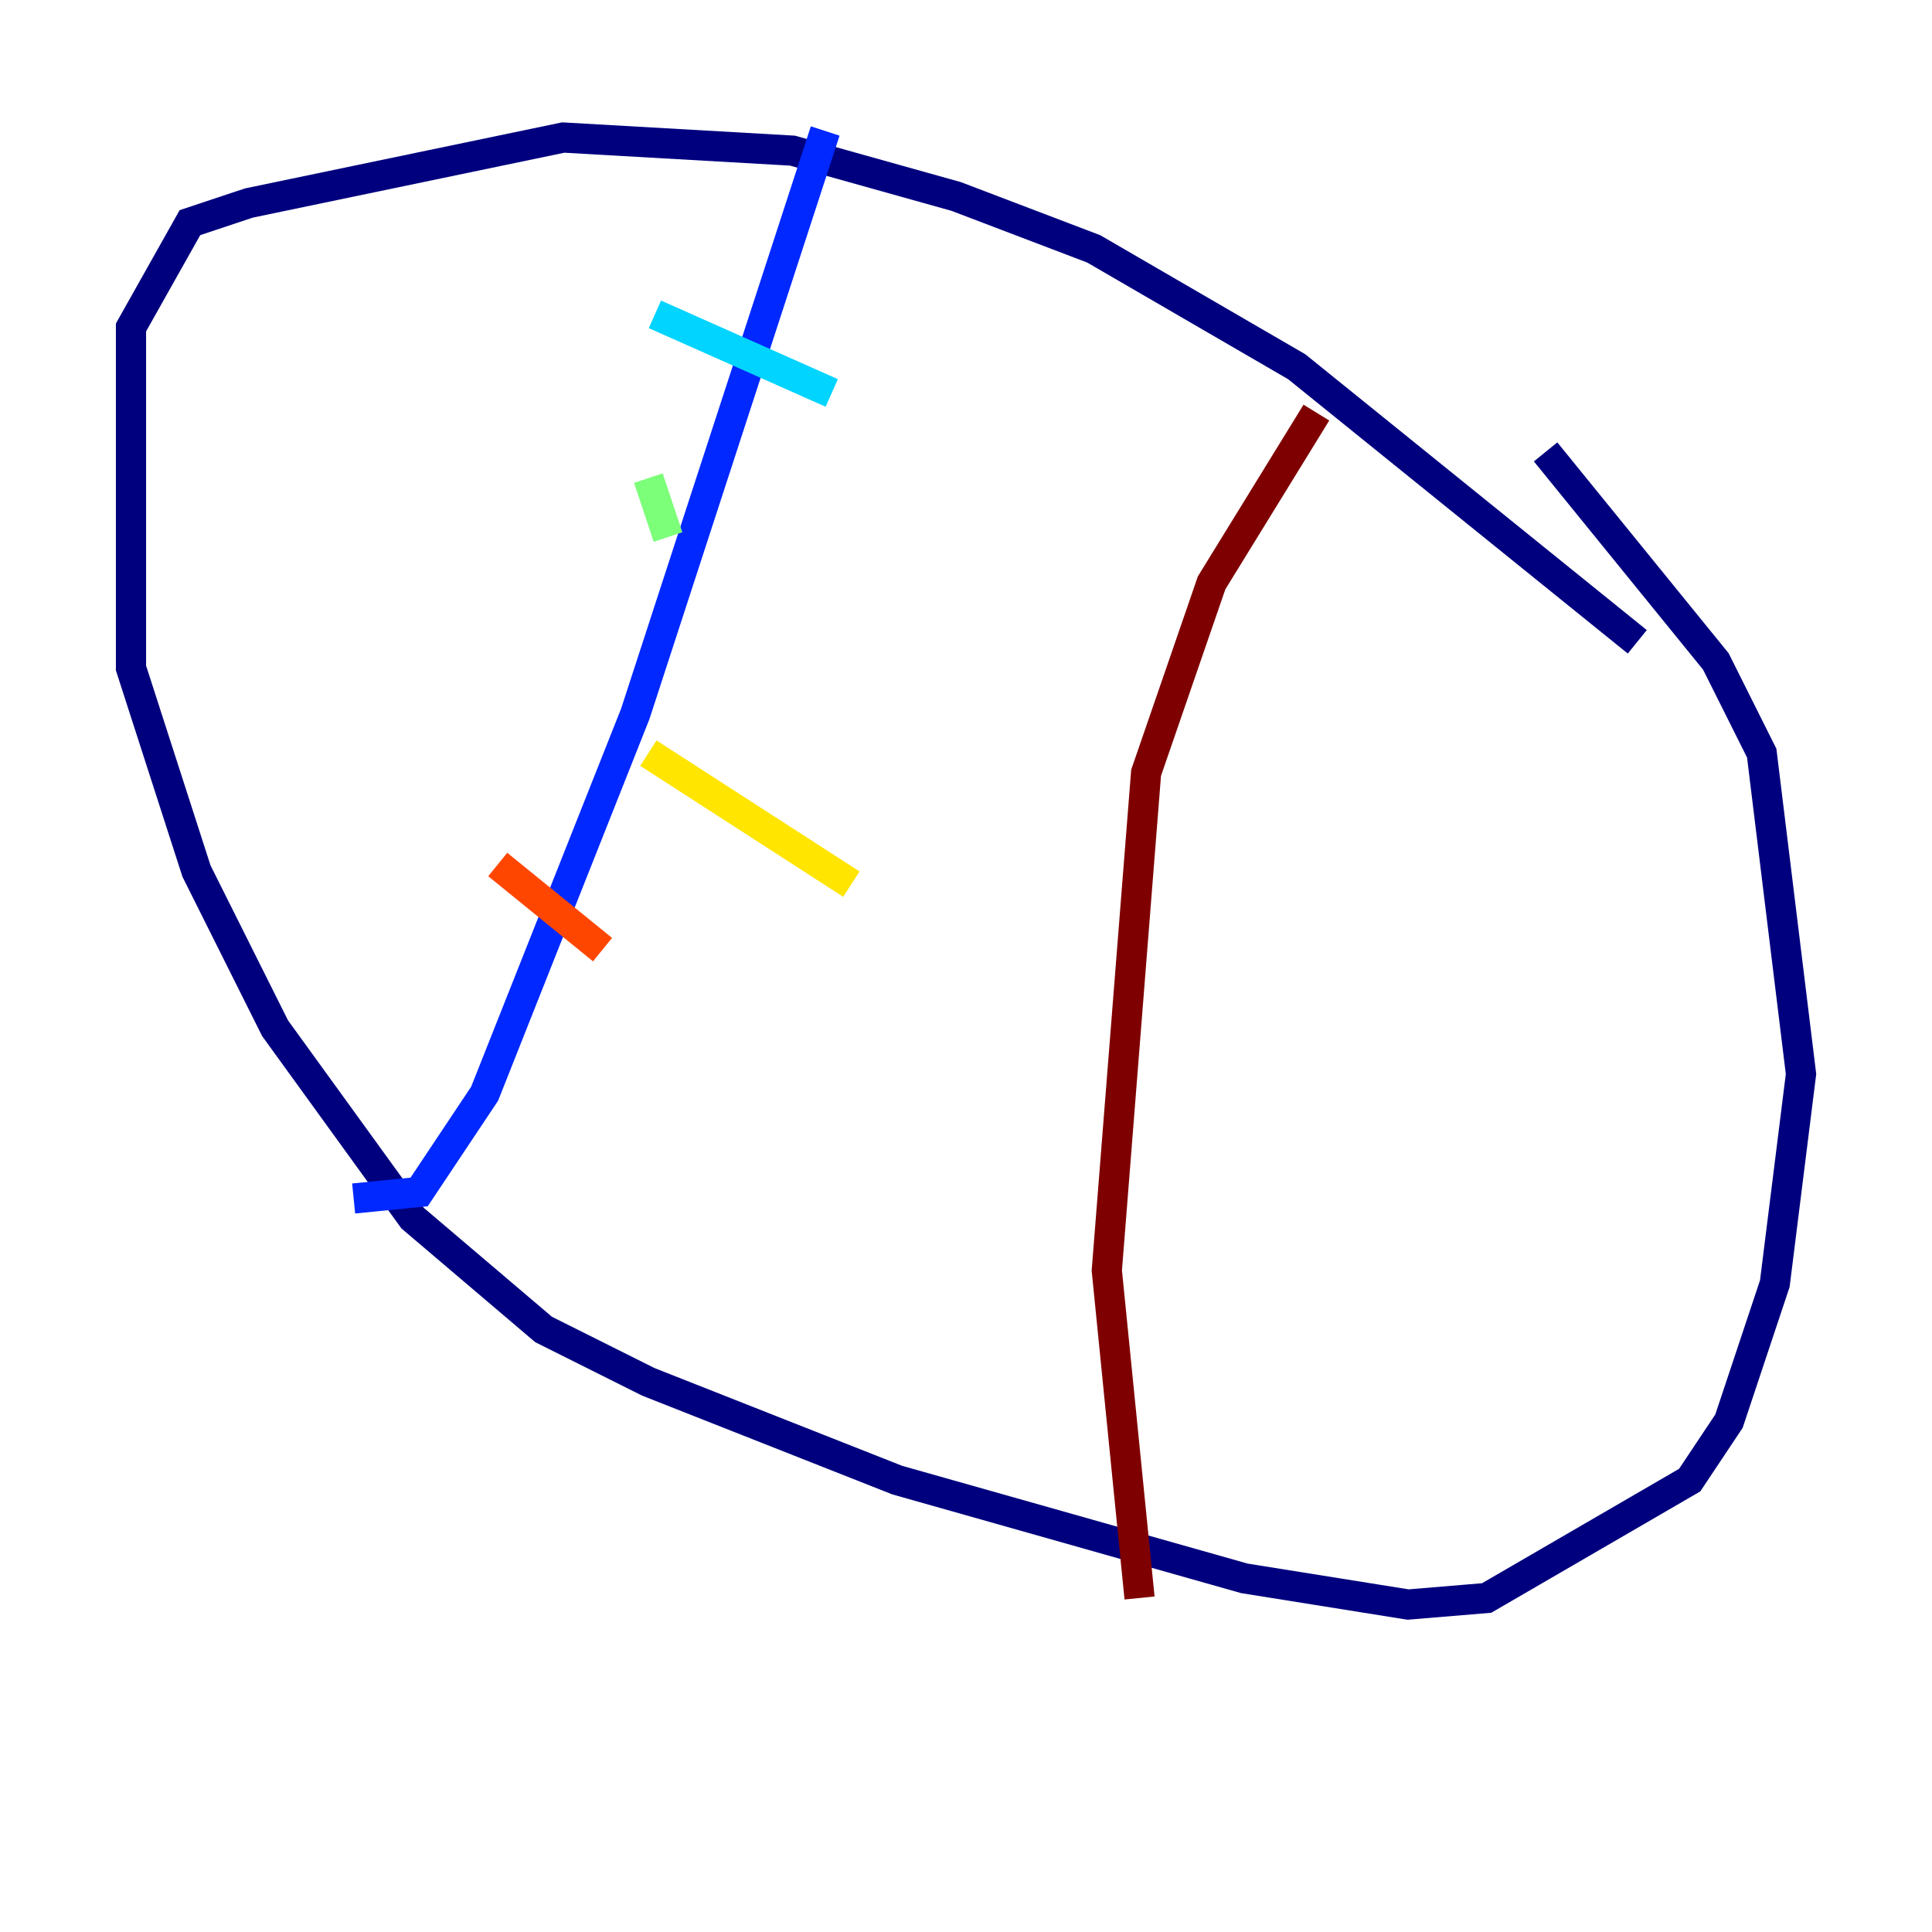 <?xml version="1.0" encoding="utf-8" ?>
<svg baseProfile="tiny" height="128" version="1.2" viewBox="0,0,128,128" width="128" xmlns="http://www.w3.org/2000/svg" xmlns:ev="http://www.w3.org/2001/xml-events" xmlns:xlink="http://www.w3.org/1999/xlink"><defs /><polyline fill="none" points="108.475,42.522 85.912,24.298 72.461,16.488 63.349,13.017 52.502,9.98 37.315,9.112 16.488,13.451 12.583,14.752 8.678,21.695 8.678,44.258 13.017,57.709 18.224,68.122 27.336,80.705 36.014,88.081 42.956,91.552 59.444,98.061 82.441,104.57 93.288,106.305 98.495,105.871 111.946,98.061 114.549,94.156 117.586,85.044 119.322,71.159 116.719,49.898 113.681,43.824 102.4,29.939" stroke="#00007f" stroke-width="2" /><polyline fill="none" points="54.671,8.678 42.088,47.295 32.108,72.461 27.77,78.969 23.43,79.403" stroke="#0028ff" stroke-width="2" /><polyline fill="none" points="43.39,20.827 55.105,26.034" stroke="#00d4ff" stroke-width="2" /><polyline fill="none" points="42.956,31.675 44.258,35.58" stroke="#7cff79" stroke-width="2" /><polyline fill="none" points="42.956,49.898 56.407,58.576" stroke="#ffe500" stroke-width="2" /><polyline fill="none" points="32.976,57.275 39.919,62.915" stroke="#ff4600" stroke-width="2" /><polyline fill="none" points="87.214,27.336 80.271,38.617 75.932,51.2 73.329,84.176 75.498,105.871" stroke="#7f0000" stroke-width="2" /></svg>